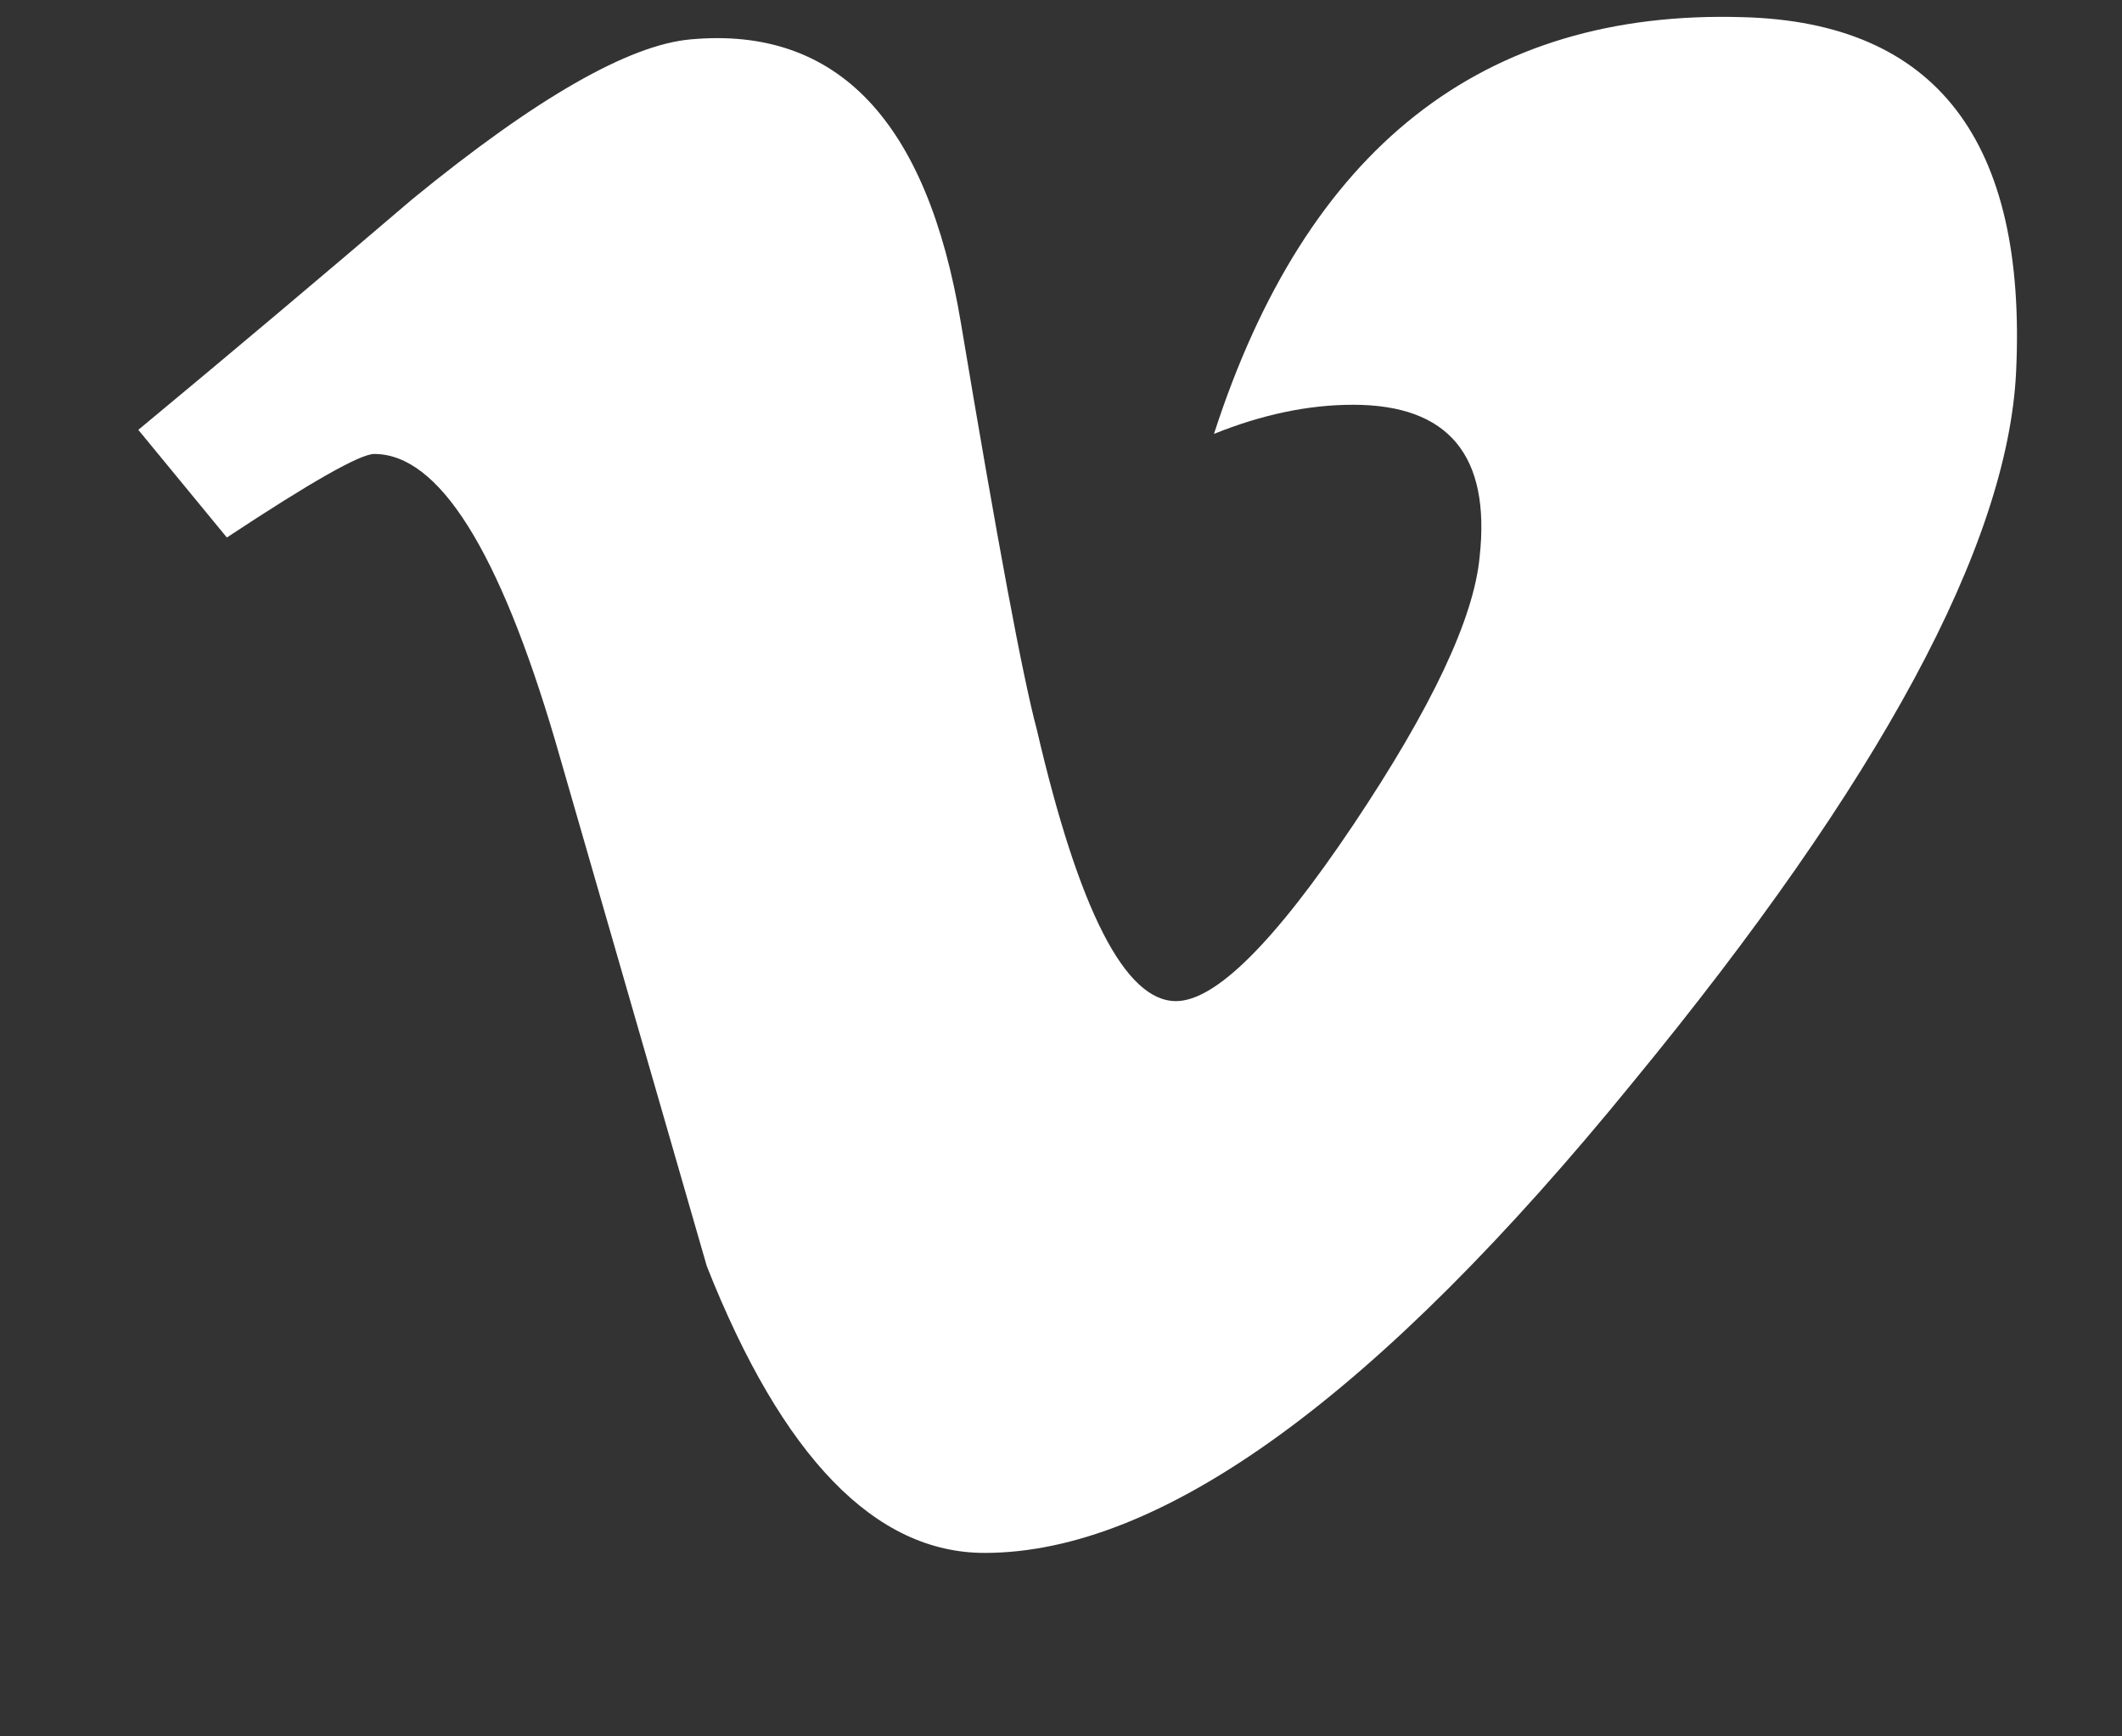 <?xml version="1.0" encoding="UTF-8" standalone="no"?><svg width='11' height='9' viewBox='0 0 11 9' fill='none' xmlns='http://www.w3.org/2000/svg'>
<rect x="0" y="0" width="11" height="9" fill="#333333" stroke="none"/>
<path d='M10.451 1.929C10.407 2.825 9.745 4.052 8.465 5.609C7.141 7.236 6.021 8.049 5.104 8.049C4.537 8.049 4.056 7.554 3.664 6.563C3.402 5.655 3.14 4.747 2.878 3.839C2.586 2.849 2.274 2.353 1.94 2.353C1.867 2.353 1.612 2.498 1.176 2.786L0.717 2.228C1.198 1.829 1.672 1.43 2.139 1.031C2.78 0.507 3.261 0.232 3.581 0.204C4.339 0.135 4.806 0.625 4.981 1.673C5.17 2.804 5.301 3.507 5.375 3.783C5.593 4.721 5.833 5.189 6.096 5.189C6.3 5.189 6.606 4.885 7.014 4.277C7.422 3.668 7.64 3.205 7.67 2.887C7.728 2.361 7.509 2.098 7.014 2.098C6.781 2.098 6.541 2.149 6.293 2.249C6.772 0.767 7.686 0.048 9.036 0.089C10.037 0.116 10.508 0.73 10.451 1.929Z' fill='white'/>
</svg>
